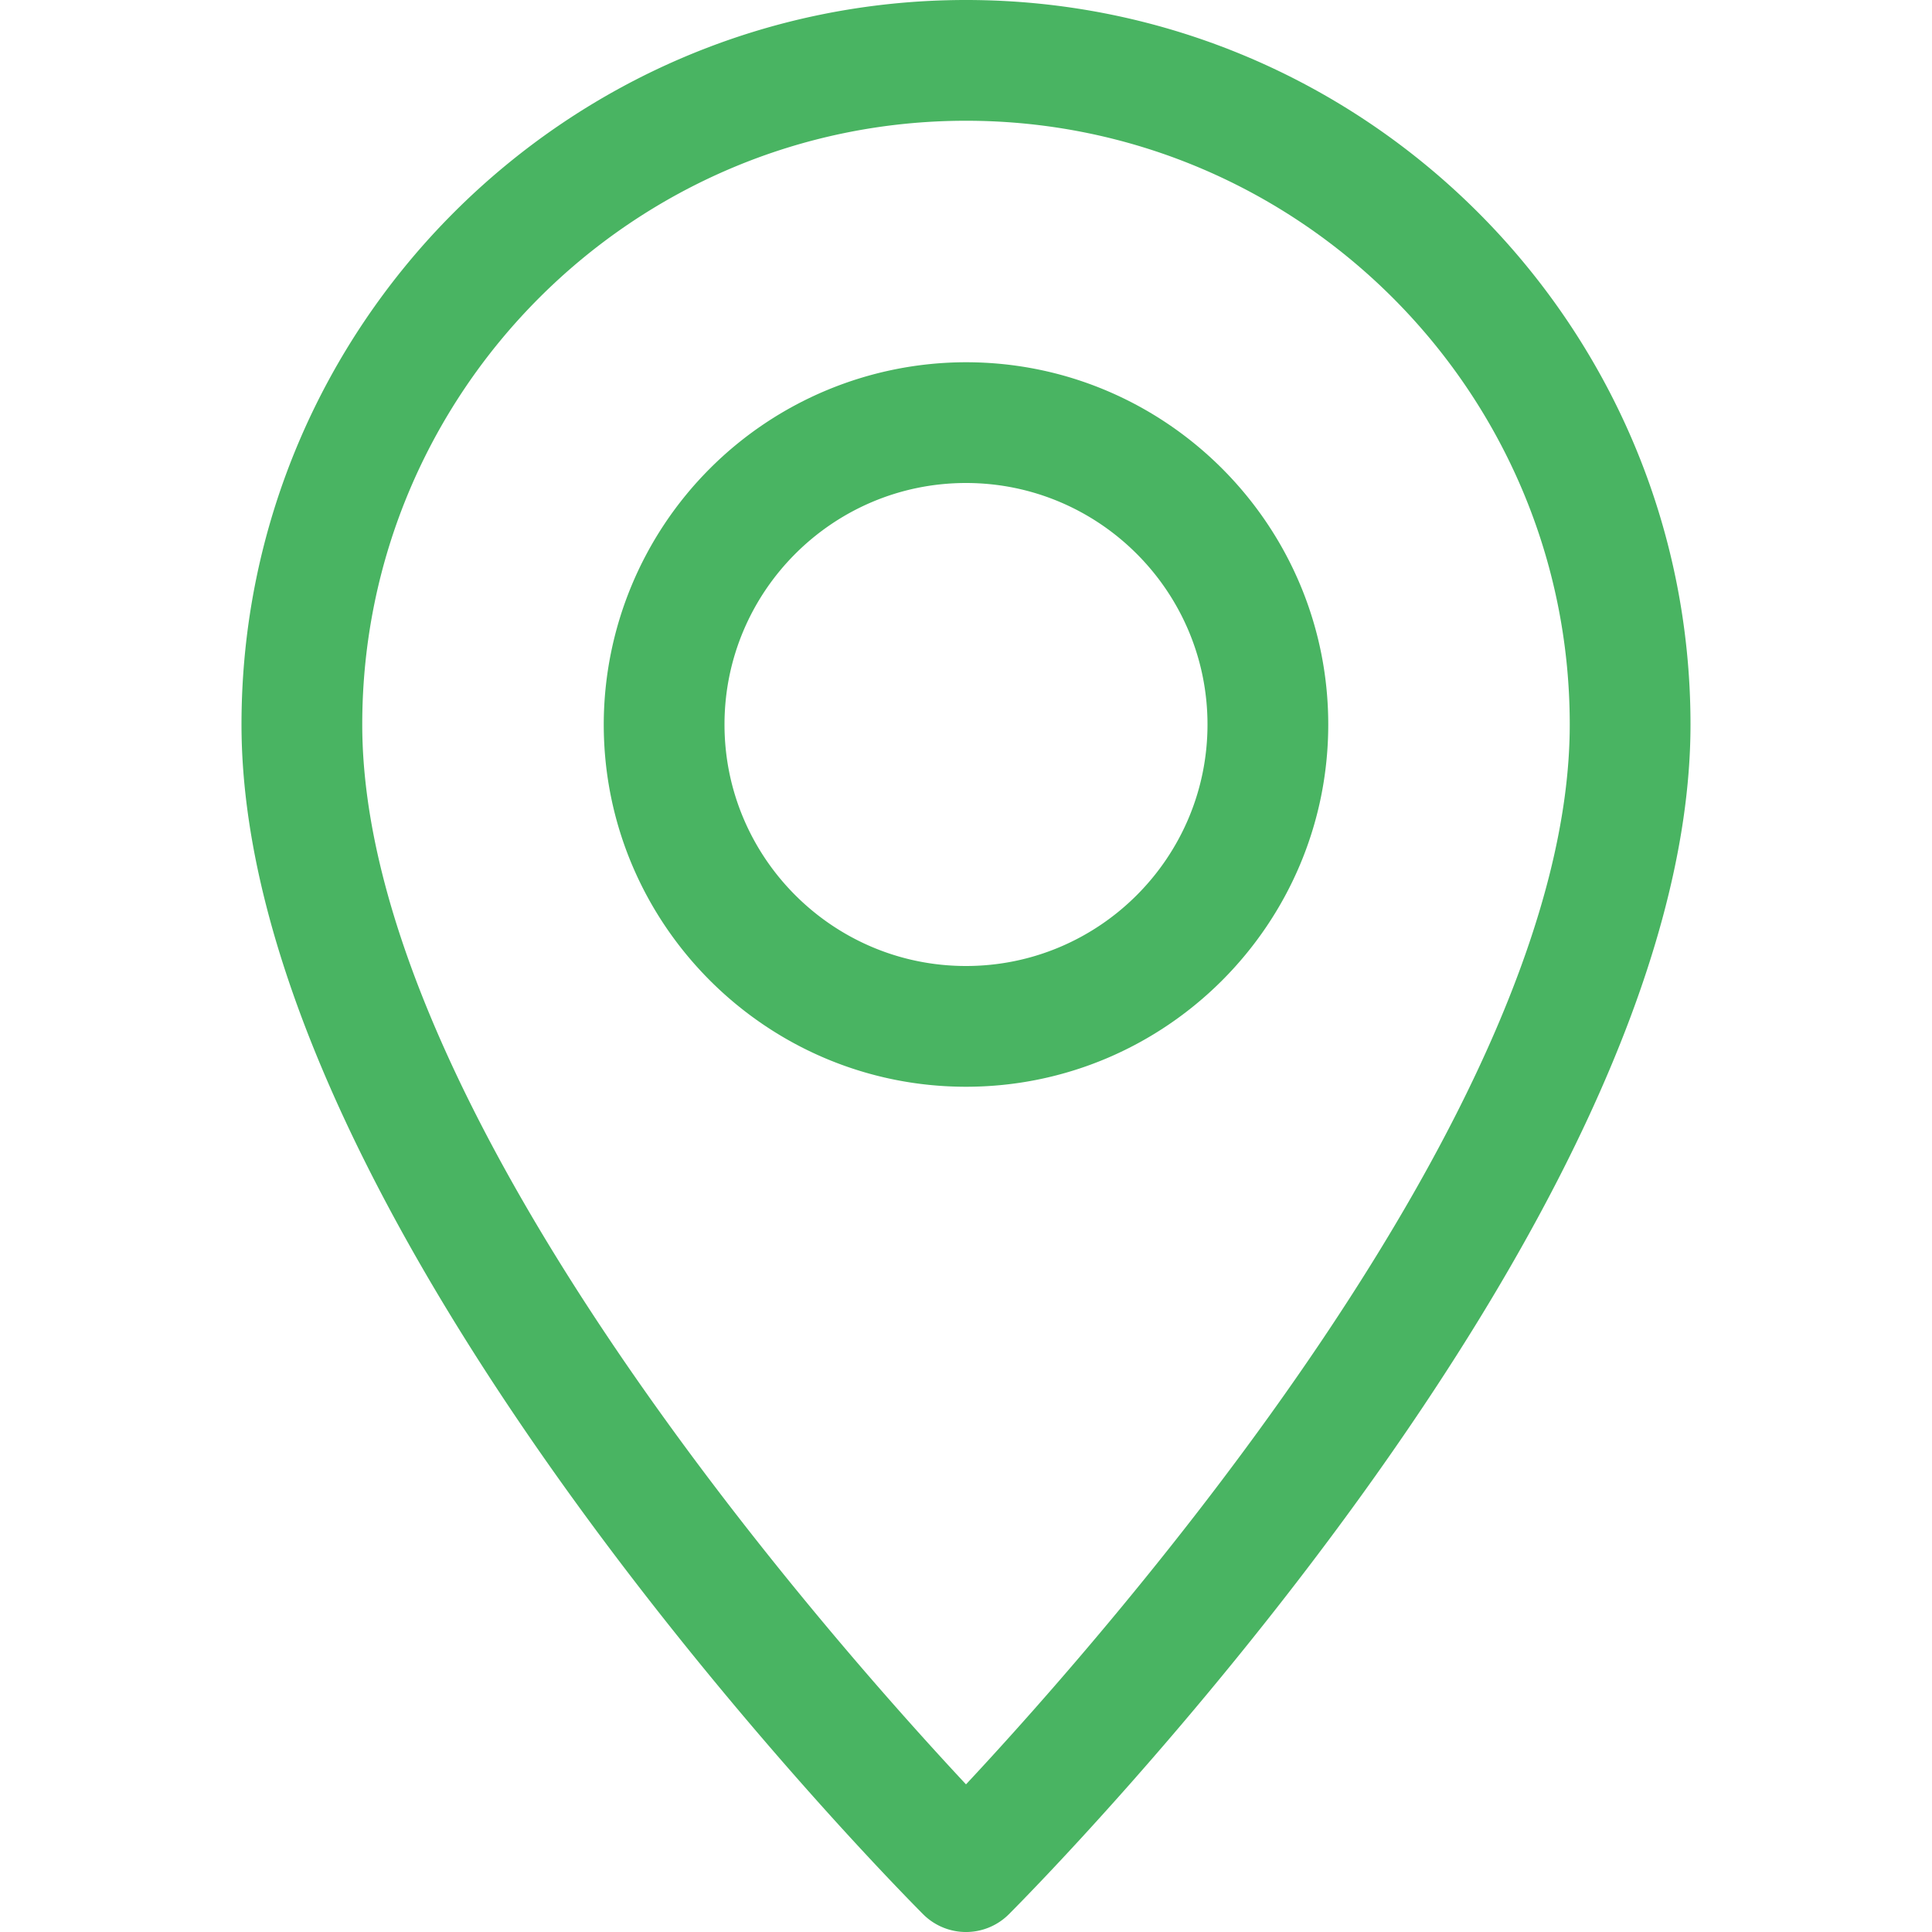<svg width="24" height="24" fill="none" xmlns="http://www.w3.org/2000/svg"><path d="M12 0C7.037 0 3 4.037 3 9c0 6.239 8.124 14.434 8.469 14.781a.753.753 0 001.062 0C12.876 23.435 21 15.239 21 9c0-4.963-4.037-9-9-9zm0 22.166C10.209 20.248 4.5 13.766 4.5 9c0-4.136 3.364-7.5 7.5-7.5s7.5 3.364 7.5 7.5c0 4.761-5.709 11.248-7.5 13.166z" fill="#49B462"/><path d="M12 4.5A4.505 4.505 0 007.5 9c0 2.481 2.019 4.5 4.5 4.5s4.5-2.019 4.5-4.5-2.019-4.5-4.5-4.5zm0 7.5c-1.655 0-3-1.345-3-3 0-1.654 1.345-3 3-3s3 1.346 3 3c0 1.655-1.345 3-3 3z" fill="#49B462"/></svg>
